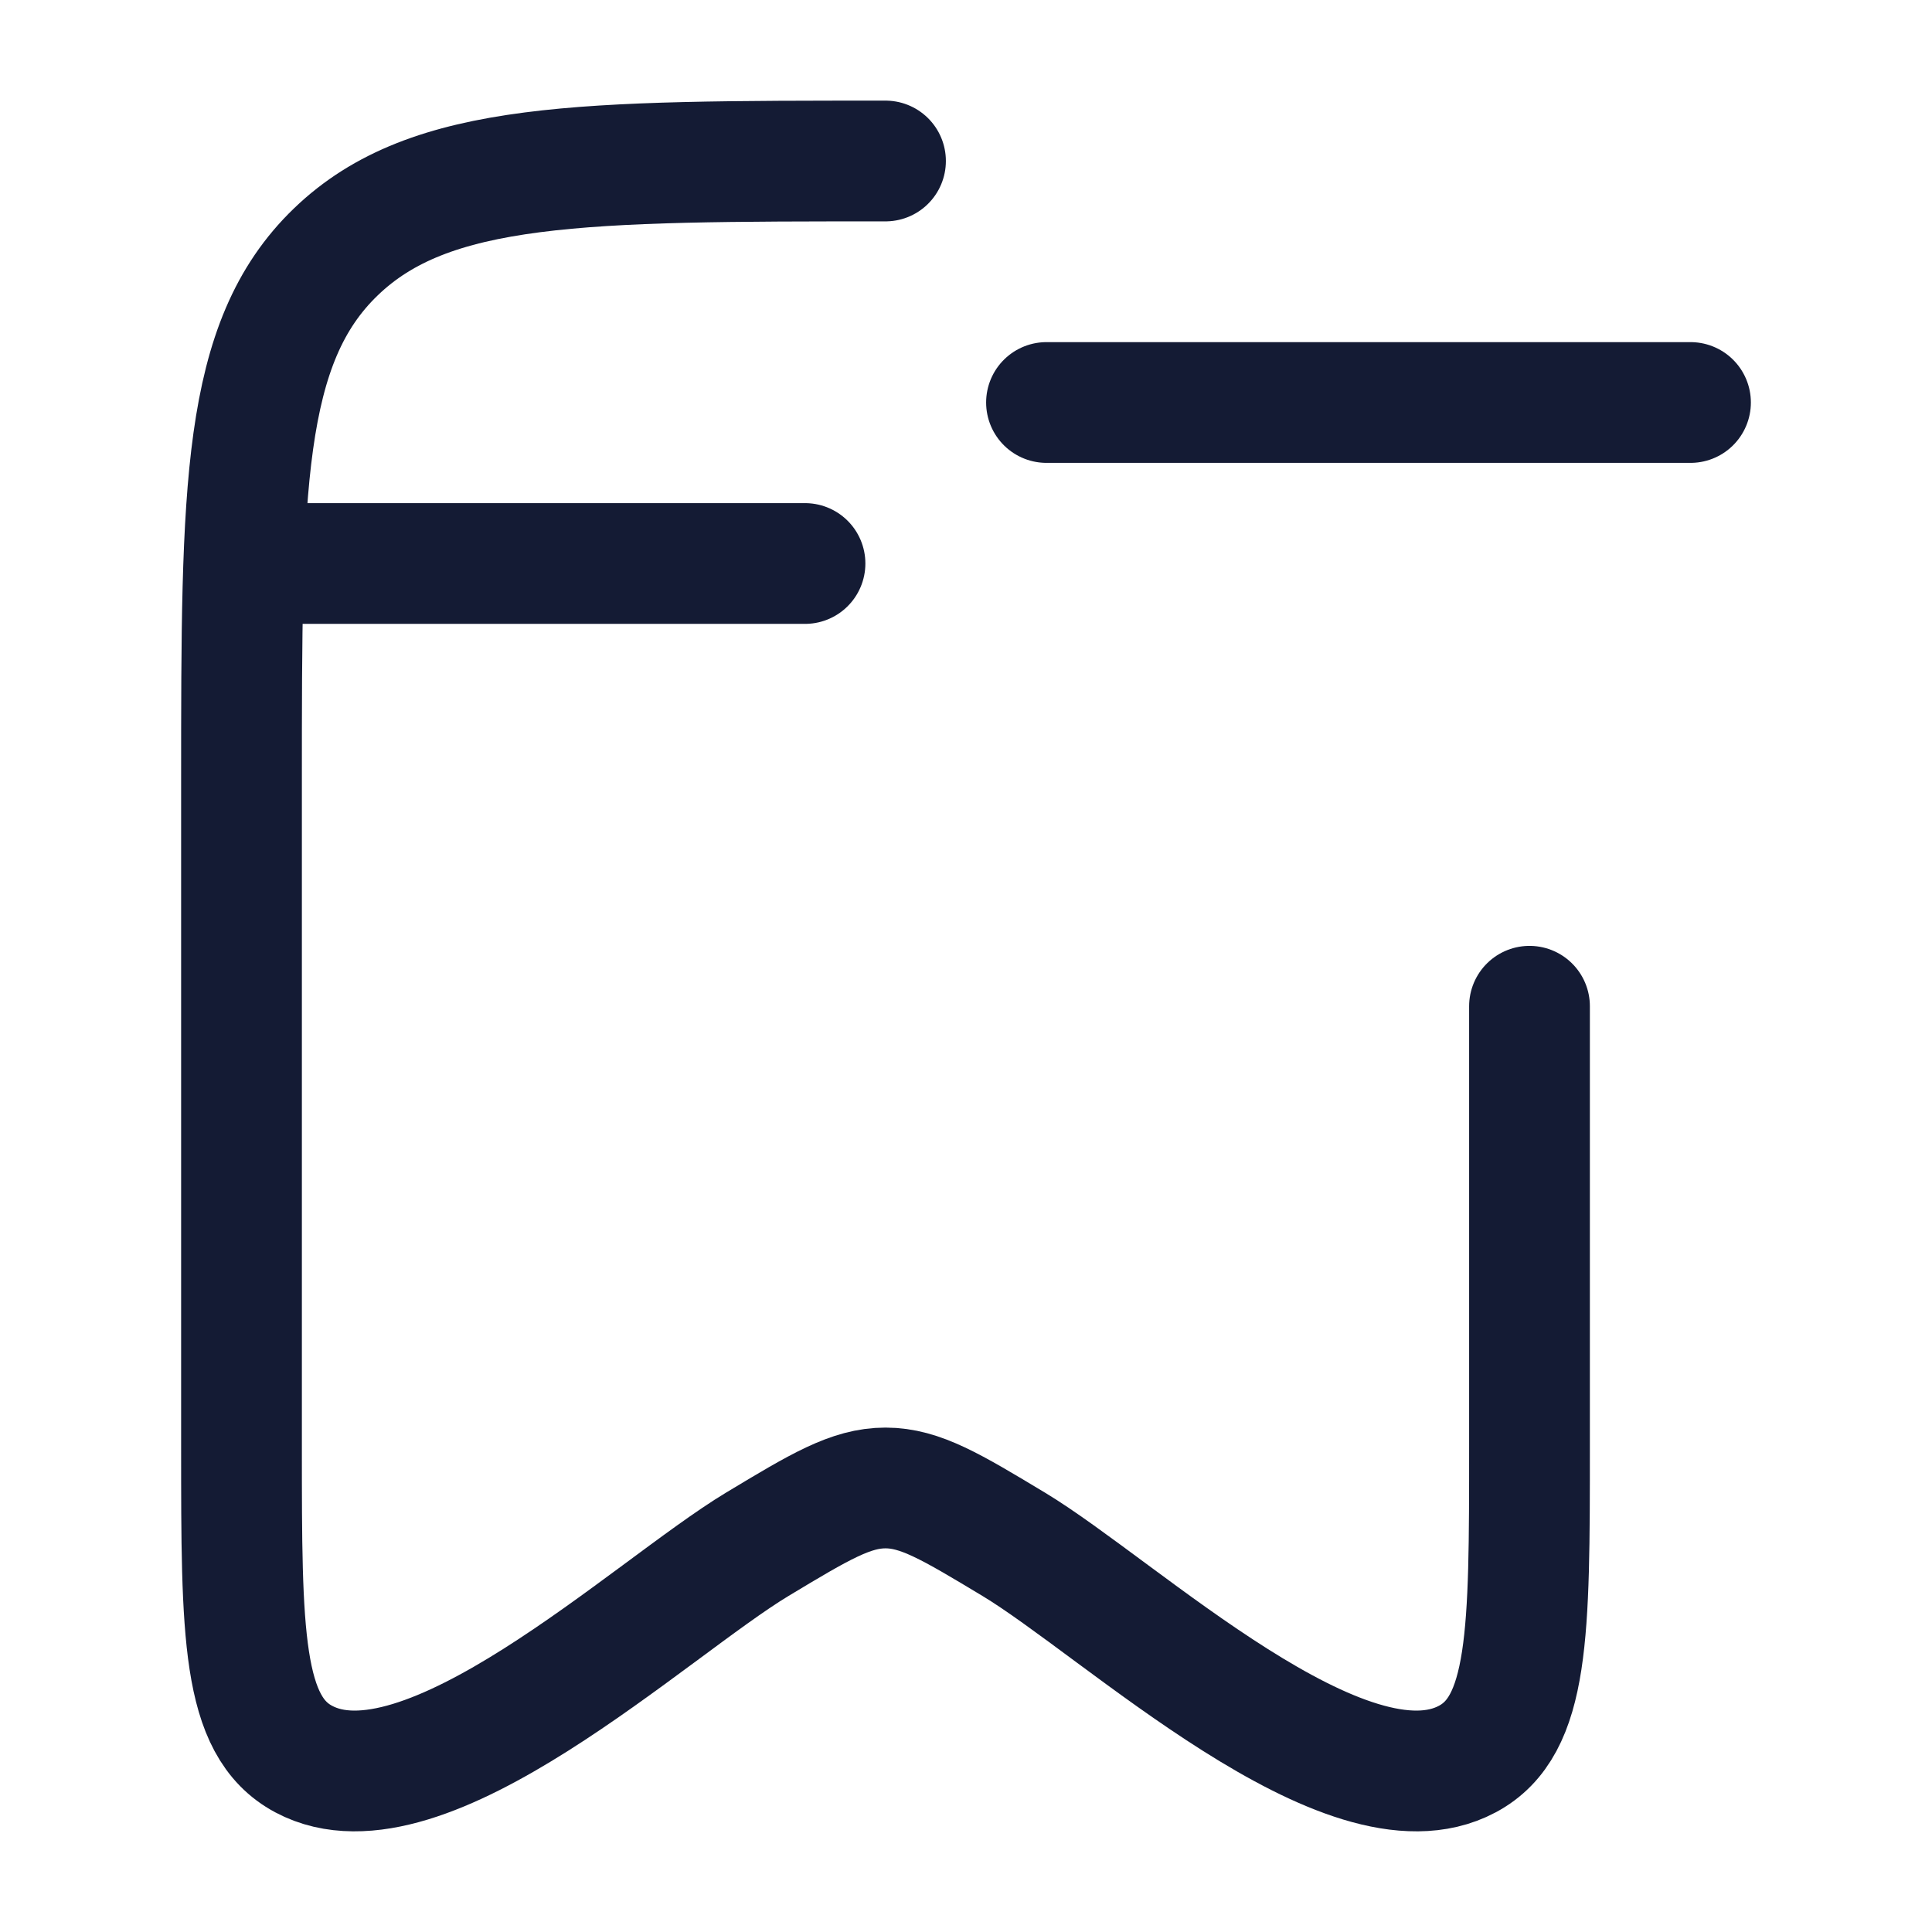 <?xml version="1.0"?>
<svg xmlns="http://www.w3.org/2000/svg" width="24" height="24" viewBox="0 0 24 24" fill="none" data-category="bookmark" data-tags="bookmark minus, remove bookmark, delete bookmark" data-set="Stroke" data-type="Rounded">
<path d="M11 2C7.229 2 5.343 2 4.172 3.129C3 4.257 3 6.074 3 9.708V17.981C3 20.287 3 21.44 3.773 21.852C5.269 22.651 8.077 19.985 9.41 19.182C10.183 18.717 10.57 18.484 11 18.484C11.43 18.484 11.817 18.717 12.59 19.182C13.923 19.985 16.73 22.651 18.227 21.852C19 21.44 19 20.287 19 17.981V12.5" stroke="#141B34" stroke-width="1.5" stroke-linecap="round" stroke-linejoin="round"/>
<path d="M3.5 7H10" stroke="#141B34" stroke-width="1.5" stroke-linecap="round"/>
<path d="M13 5H21" stroke="#141B34" stroke-width="1.5" stroke-linecap="round"/>
</svg>
